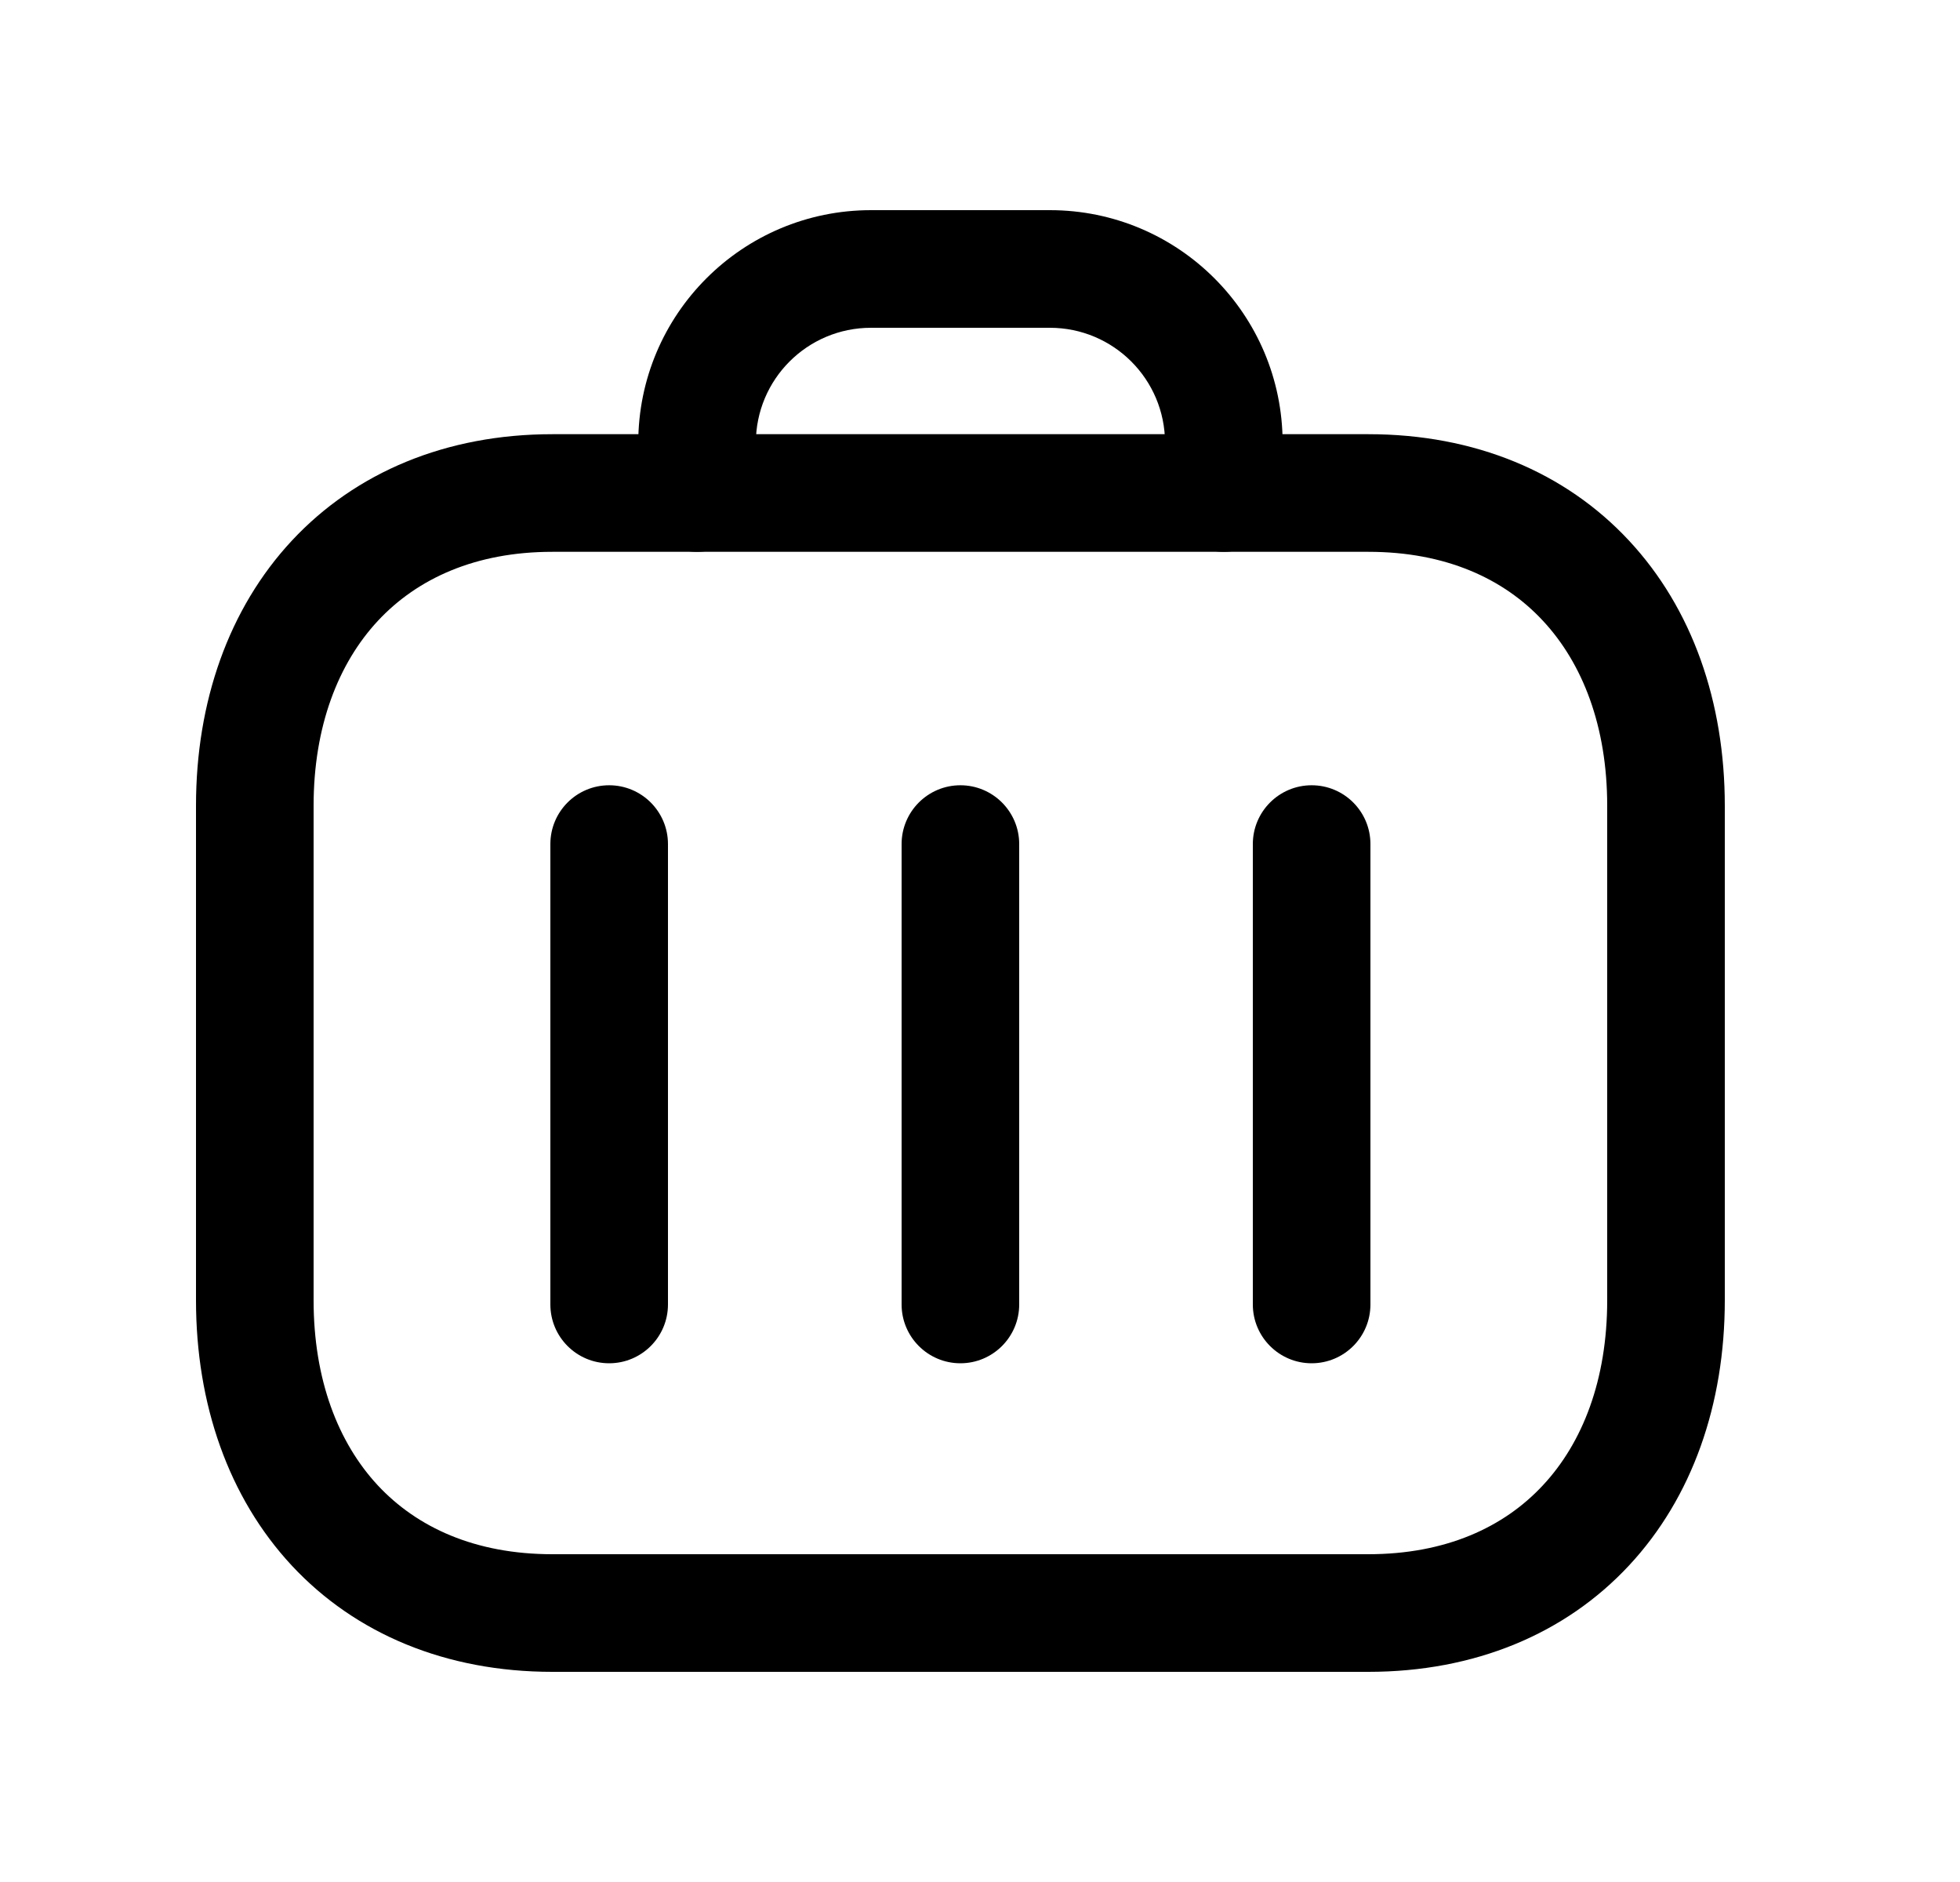 <svg width="25" height="24" viewBox="0 0 25 24" fill="none" xmlns="http://www.w3.org/2000/svg">
<path fill-rule="evenodd" clip-rule="evenodd" d="M3.724 6.893C4.538 6.021 5.693 5.537 7.045 5.537H17.454C18.809 5.537 19.965 6.02 20.778 6.894C21.586 7.761 22 8.952 22 10.275V16.582C22 17.906 21.586 19.097 20.778 19.964C19.965 20.837 18.809 21.32 17.453 21.32H7.045C5.69 21.32 4.534 20.837 3.721 19.964C2.914 19.096 2.5 17.905 2.5 16.582V10.275C2.5 8.951 2.916 7.76 3.724 6.893ZM4.821 7.916C4.315 8.459 4 9.263 4 10.275V16.582C4 17.596 4.314 18.399 4.819 18.942C5.319 19.478 6.06 19.82 7.045 19.82H17.453C18.438 19.82 19.181 19.478 19.68 18.941C20.186 18.399 20.5 17.596 20.5 16.582V10.275C20.5 9.262 20.186 8.459 19.68 7.916C19.181 7.379 18.439 7.037 17.454 7.037H7.045C6.064 7.037 5.322 7.379 4.821 7.916Z" fill="black"/>
<path fill-rule="evenodd" clip-rule="evenodd" d="M7.77 10.014C8.184 10.014 8.52 10.35 8.52 10.764V16.635C8.52 17.049 8.184 17.385 7.77 17.385C7.355 17.385 7.02 17.049 7.02 16.635V10.764C7.02 10.35 7.355 10.014 7.77 10.014Z" fill="black"/>
<path fill-rule="evenodd" clip-rule="evenodd" d="M12.25 10.014C12.664 10.014 13 10.35 13 10.764V16.635C13 17.049 12.664 17.385 12.25 17.385C11.836 17.385 11.5 17.049 11.5 16.635V10.764C11.5 10.35 11.836 10.014 12.25 10.014Z" fill="black"/>
<path fill-rule="evenodd" clip-rule="evenodd" d="M16.73 10.014C17.145 10.014 17.48 10.35 17.48 10.764V16.635C17.48 17.049 17.145 17.385 16.73 17.385C16.316 17.385 15.98 17.049 15.98 16.635V10.764C15.98 10.35 16.316 10.014 16.73 10.014Z" fill="black"/>
<path fill-rule="evenodd" clip-rule="evenodd" d="M8.141 5.649C8.141 4.009 9.47 2.68 11.11 2.68H13.391C15.031 2.68 16.36 4.009 16.36 5.649V6.287C16.36 6.702 16.024 7.037 15.61 7.037C15.196 7.037 14.86 6.702 14.86 6.287V5.649C14.86 4.837 14.202 4.18 13.391 4.18H11.11C10.298 4.18 9.641 4.837 9.641 5.649V6.287C9.641 6.702 9.305 7.037 8.891 7.037C8.476 7.037 8.141 6.702 8.141 6.287V5.649Z" fill="black"/>
</svg>
